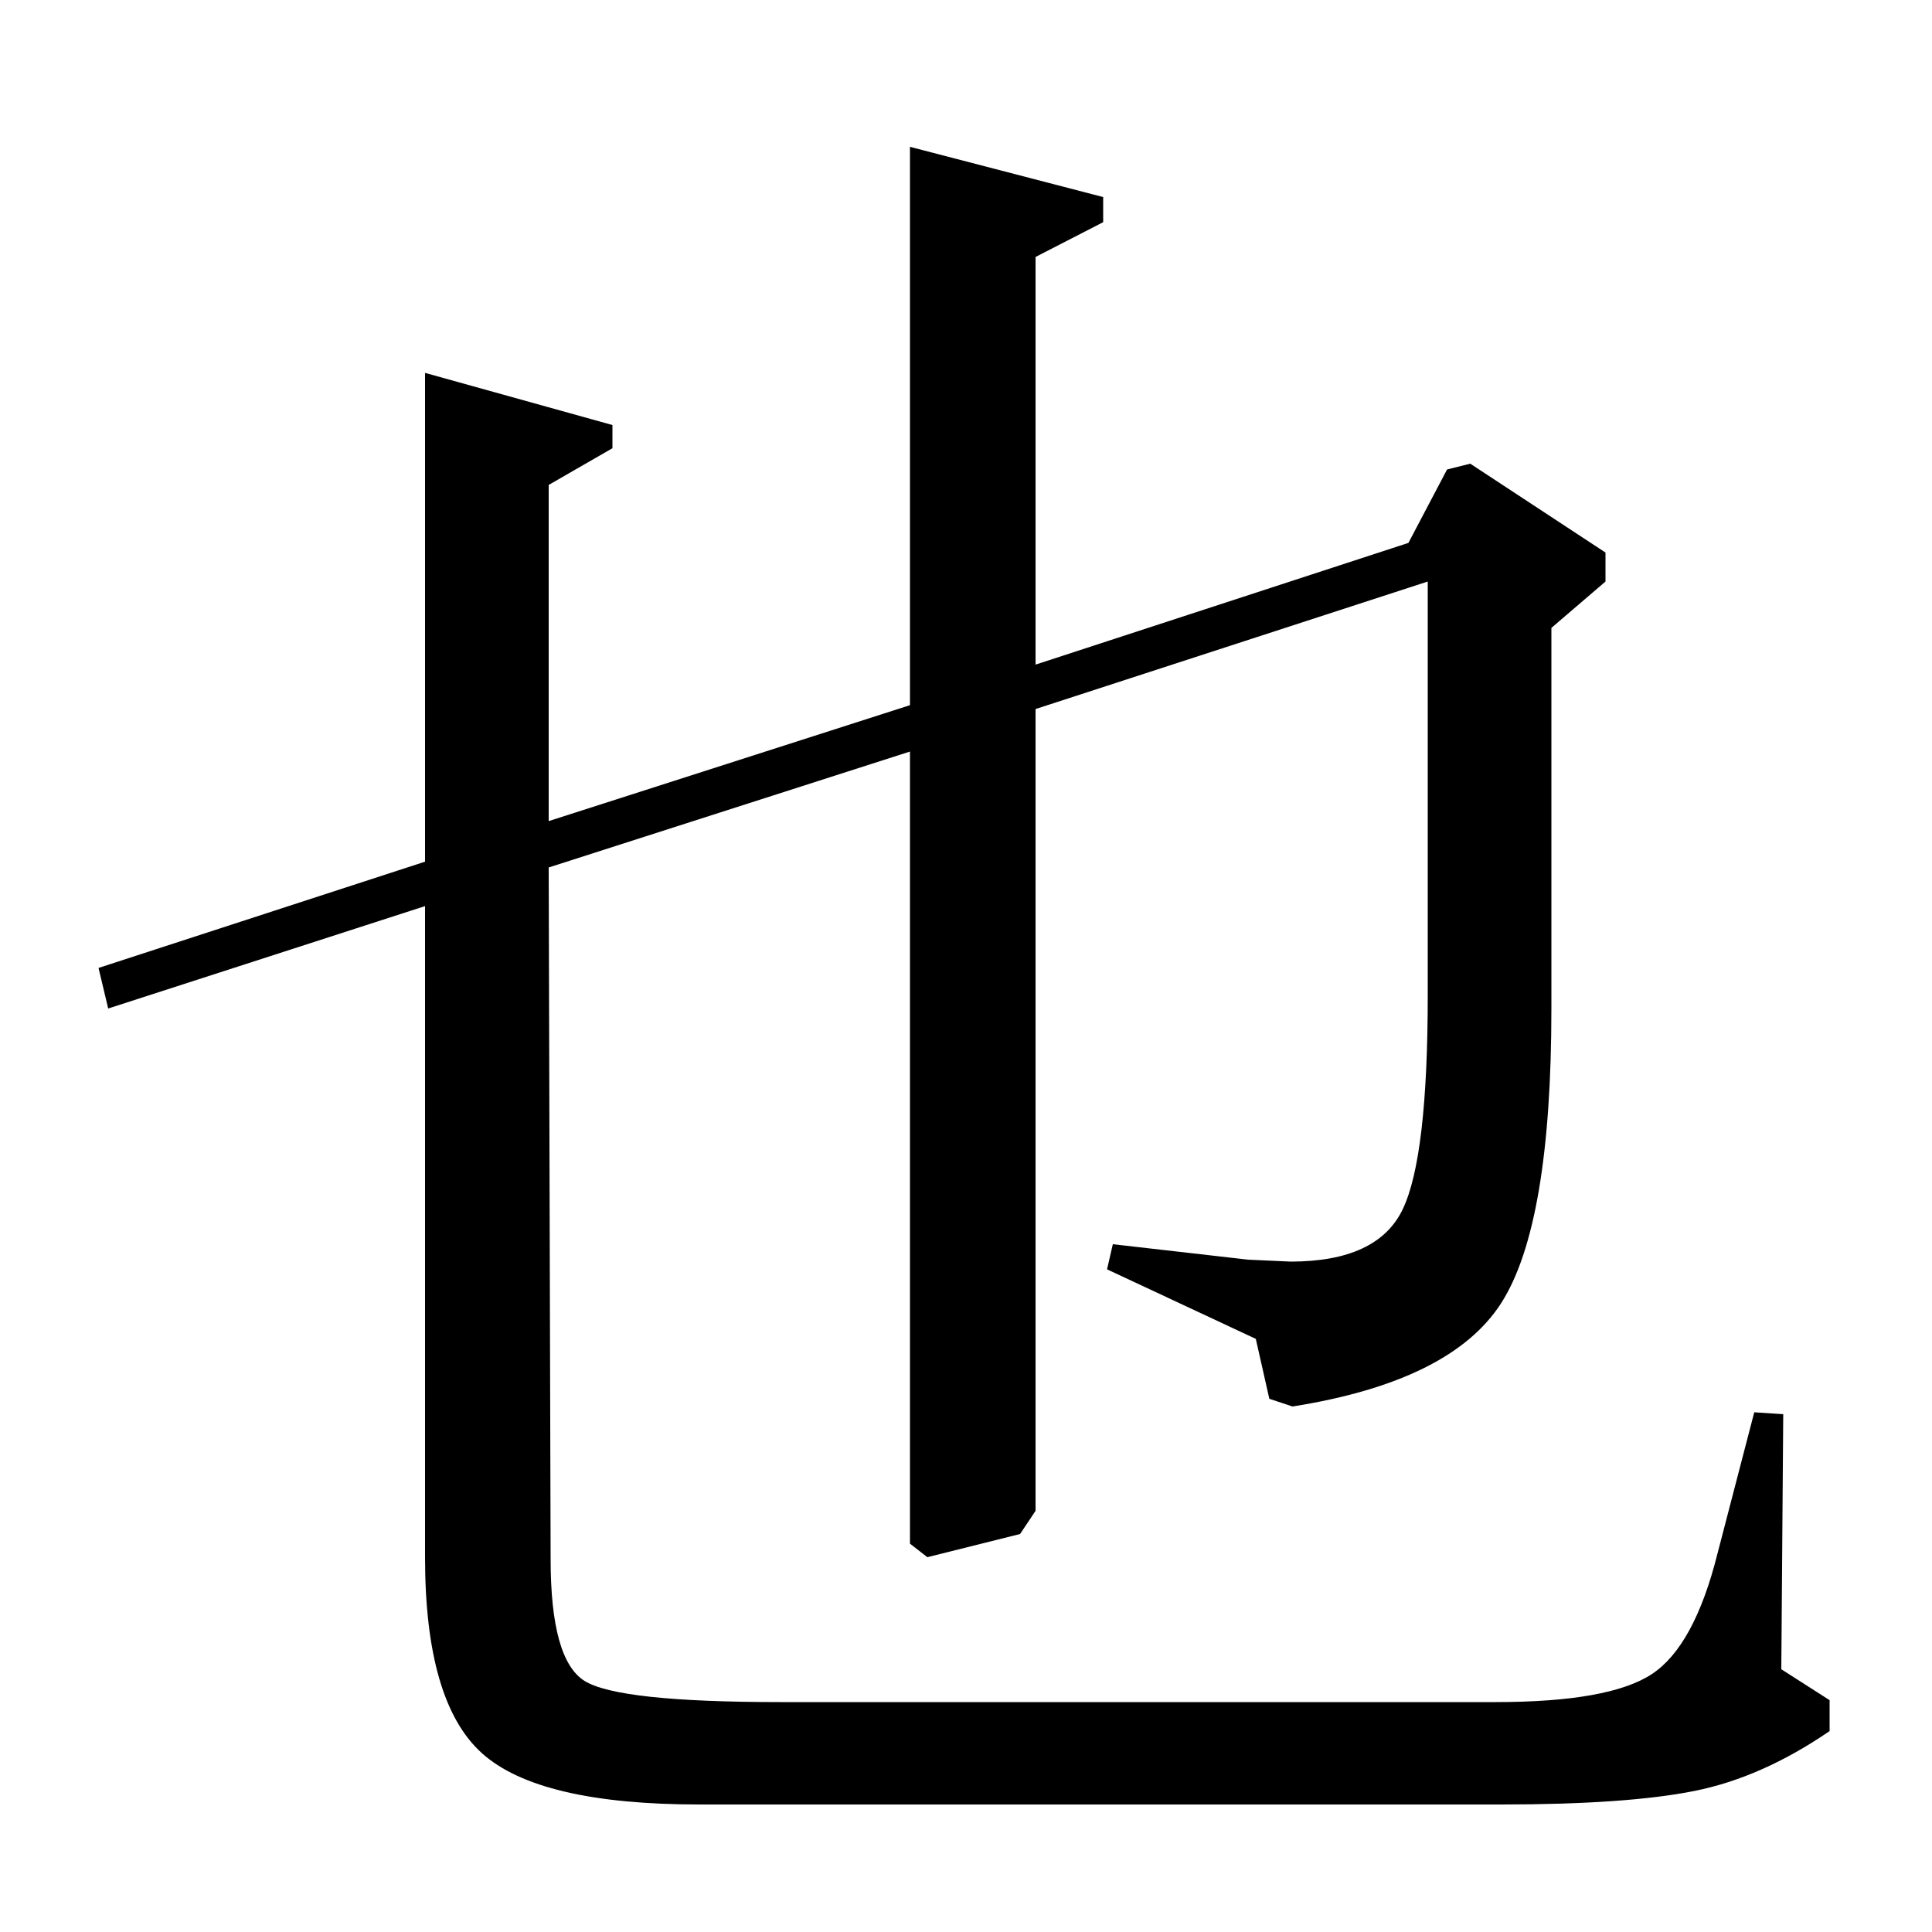 <?xml version="1.0" standalone="no"?>
<!DOCTYPE svg PUBLIC "-//W3C//DTD SVG 1.1//EN" "http://www.w3.org/Graphics/SVG/1.1/DTD/svg11.dtd" >
<svg xmlns="http://www.w3.org/2000/svg" xmlns:xlink="http://www.w3.org/1999/xlink" version="1.1" viewBox="0 -140 1000 1000">
  <g transform="matrix(1 0 0 -1 0 860)">
   <path fill="currentColor"
d="M220 807l97 -27v-12l-33 -19v-174l187 60v289l100 -26v-13l-35 -18v-211l193 63l20 38l12 3l70 -46v-15l-28 -24v-197q0 -112 -26 -152.5t-108 -53.5l-12 4l-7 31l-77 36l3 13l70 -8l22 -1q45 0 58 27t13 111v214l-203 -66v-415l-8 -12l-48 -12l-9 7v410l-187 -60l1 -358
q0 -52 17.5 -63t101.5 -11h370q59 0 81 14.5t34 62.5l19 73l15 -1l-1 -132l25 -16v-16q-35 -24 -70 -31t-100 -7h-415q-83 0 -112.5 26.5t-29.5 101.5v337l-164 -53l-5 21l169 55v253z" />
  </g>

</svg>
